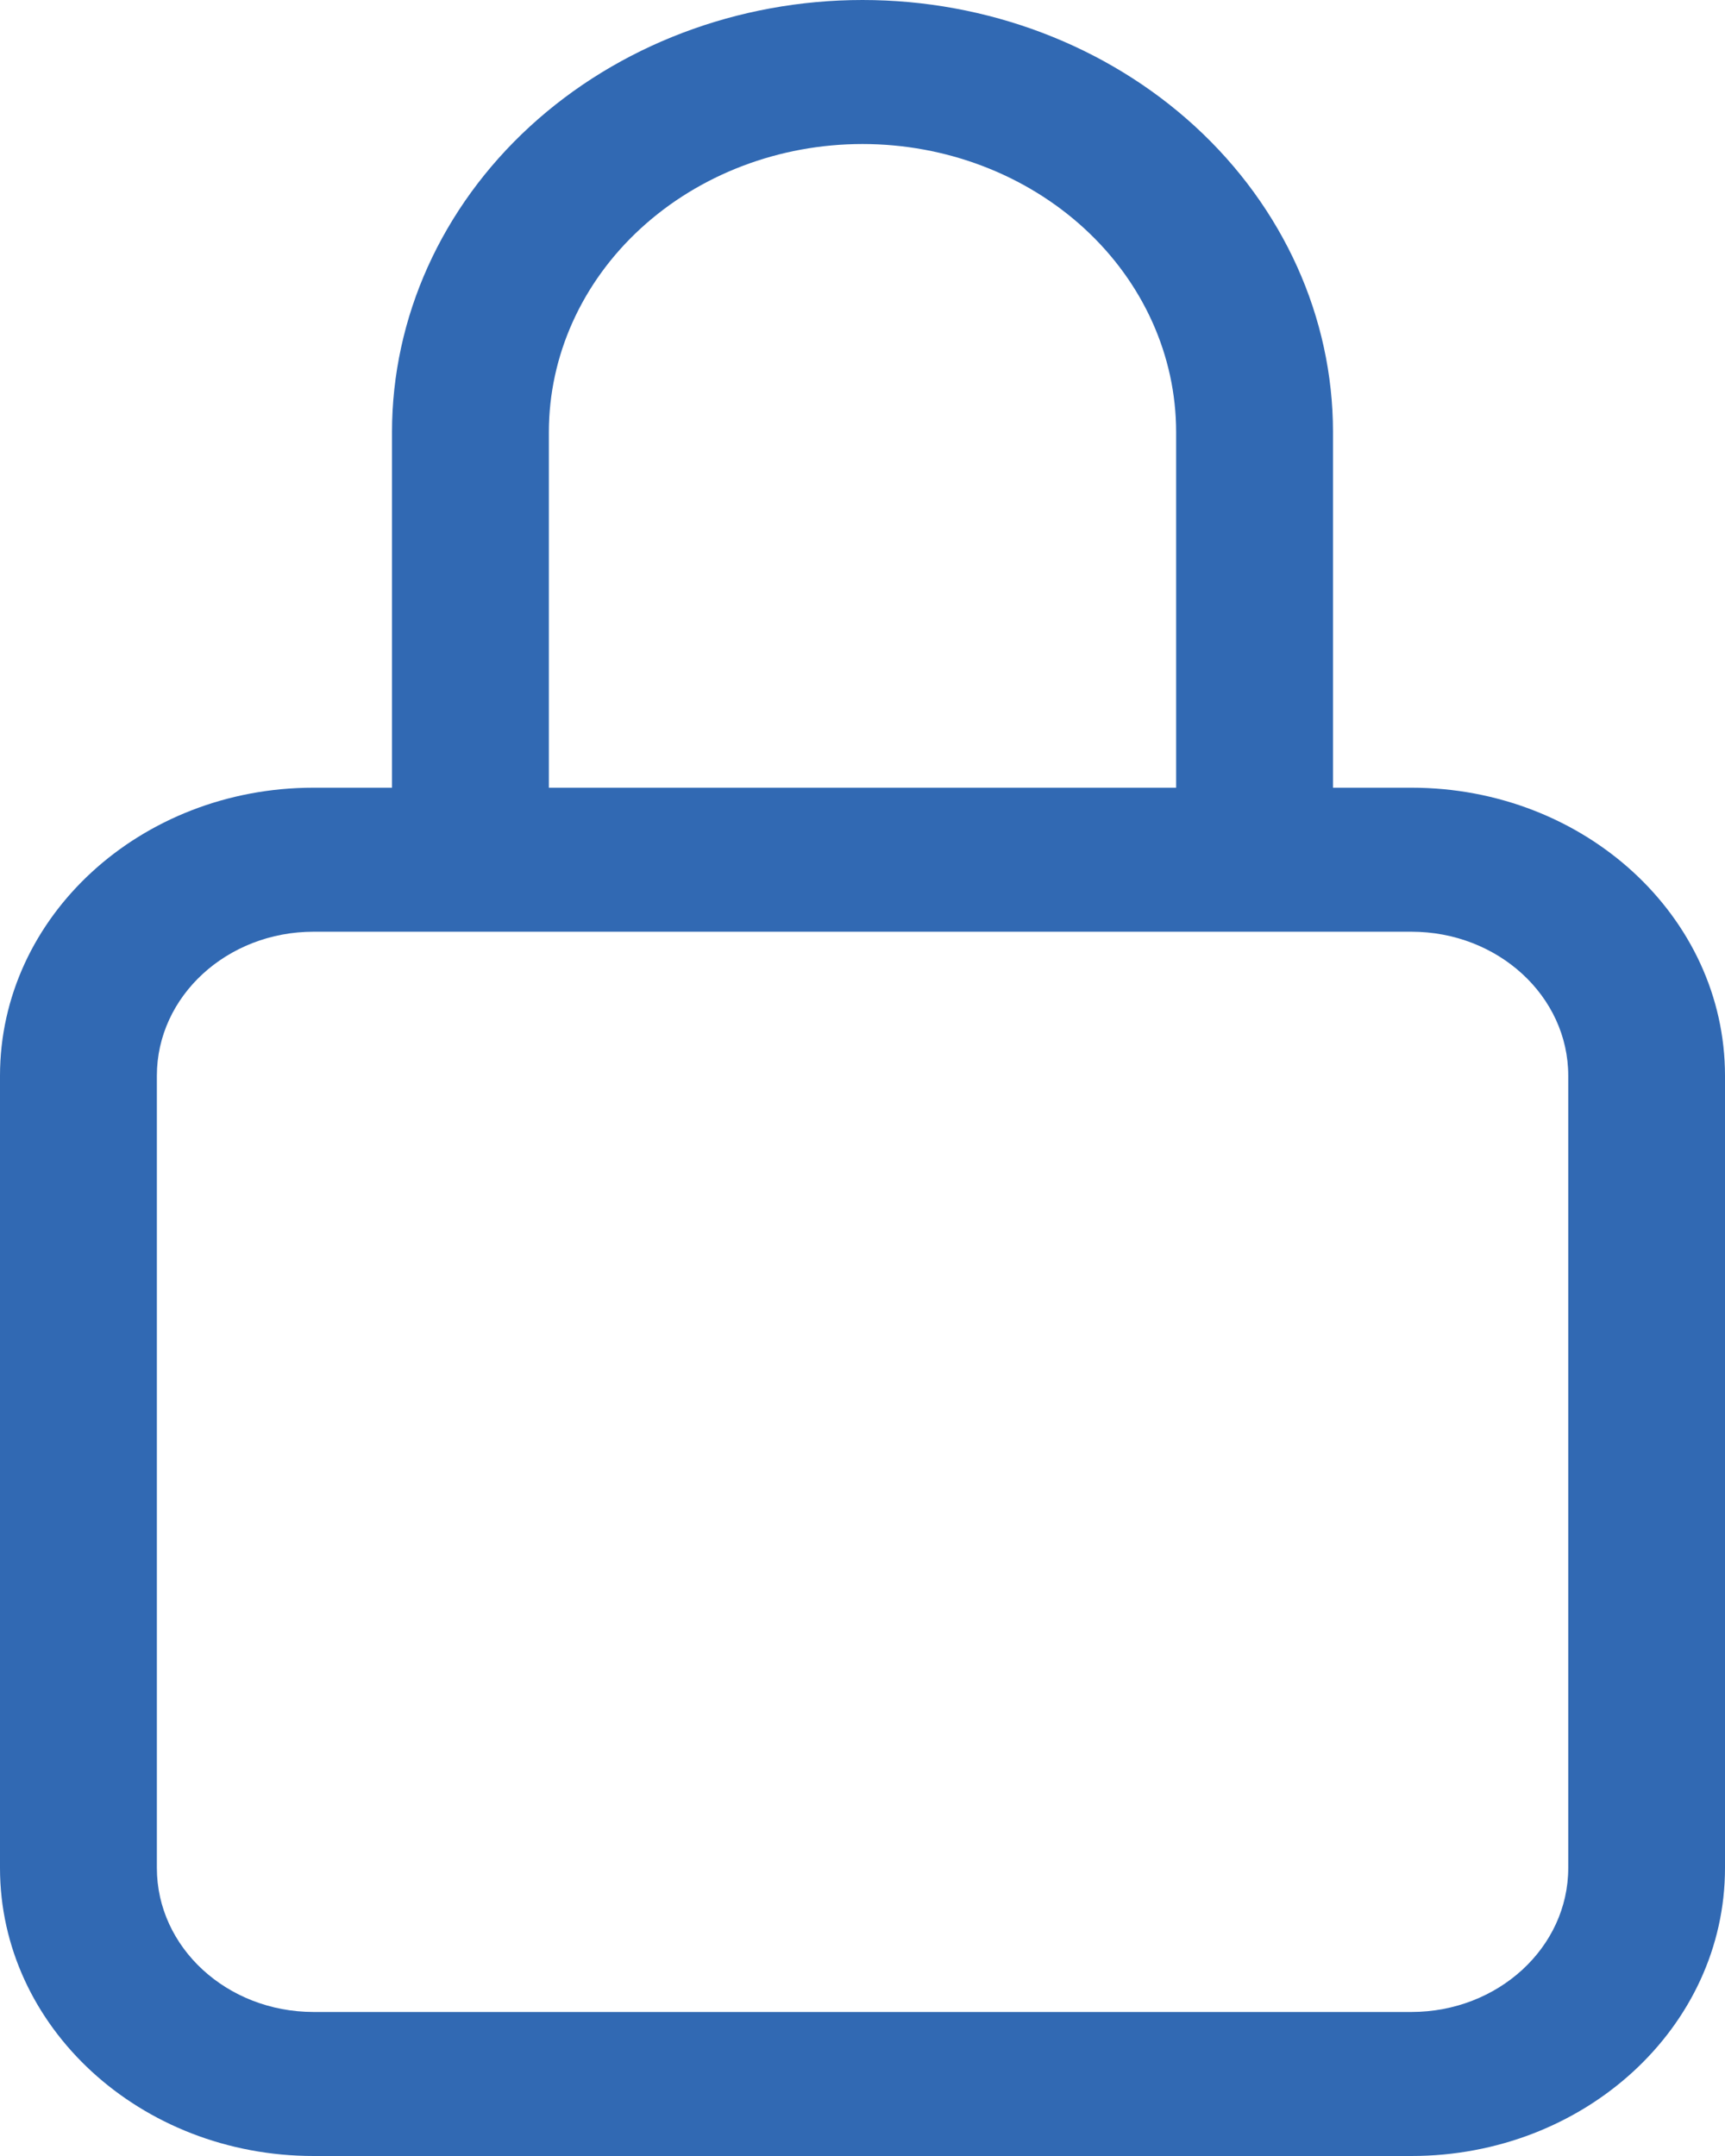 <svg width="16" height="20" viewBox="0 0 16 20" fill="none" xmlns="http://www.w3.org/2000/svg">
<path fill-rule="evenodd" clip-rule="evenodd" d="M8 0C6.843 0 5.733 0.422 4.914 1.174C4.096 1.926 3.636 2.945 3.636 4.008V7.307H2.909C1.302 7.307 0 8.503 0 9.979V17.328C0 18.804 1.302 20 2.909 20H13.091C14.698 20 16 18.804 16 17.328V9.979C16 8.503 14.698 7.307 13.091 7.307H12.364V4.008C12.364 2.945 11.904 1.926 11.086 1.174C10.267 0.422 9.157 0 8 0ZM10.909 7.307V4.008C10.909 3.3 10.603 2.62 10.057 2.119C9.511 1.618 8.772 1.336 8 1.336C7.228 1.336 6.489 1.618 5.943 2.119C5.397 2.62 5.091 3.3 5.091 4.008V7.307H10.909ZM2.909 8.643C2.106 8.643 1.455 9.241 1.455 9.979V17.328C1.455 18.066 2.106 18.664 2.909 18.664H13.091C13.894 18.664 14.546 18.066 14.546 17.328V9.979C14.546 9.241 13.894 8.643 13.091 8.643H2.909Z" fill="#3169B3"/>
</svg>
